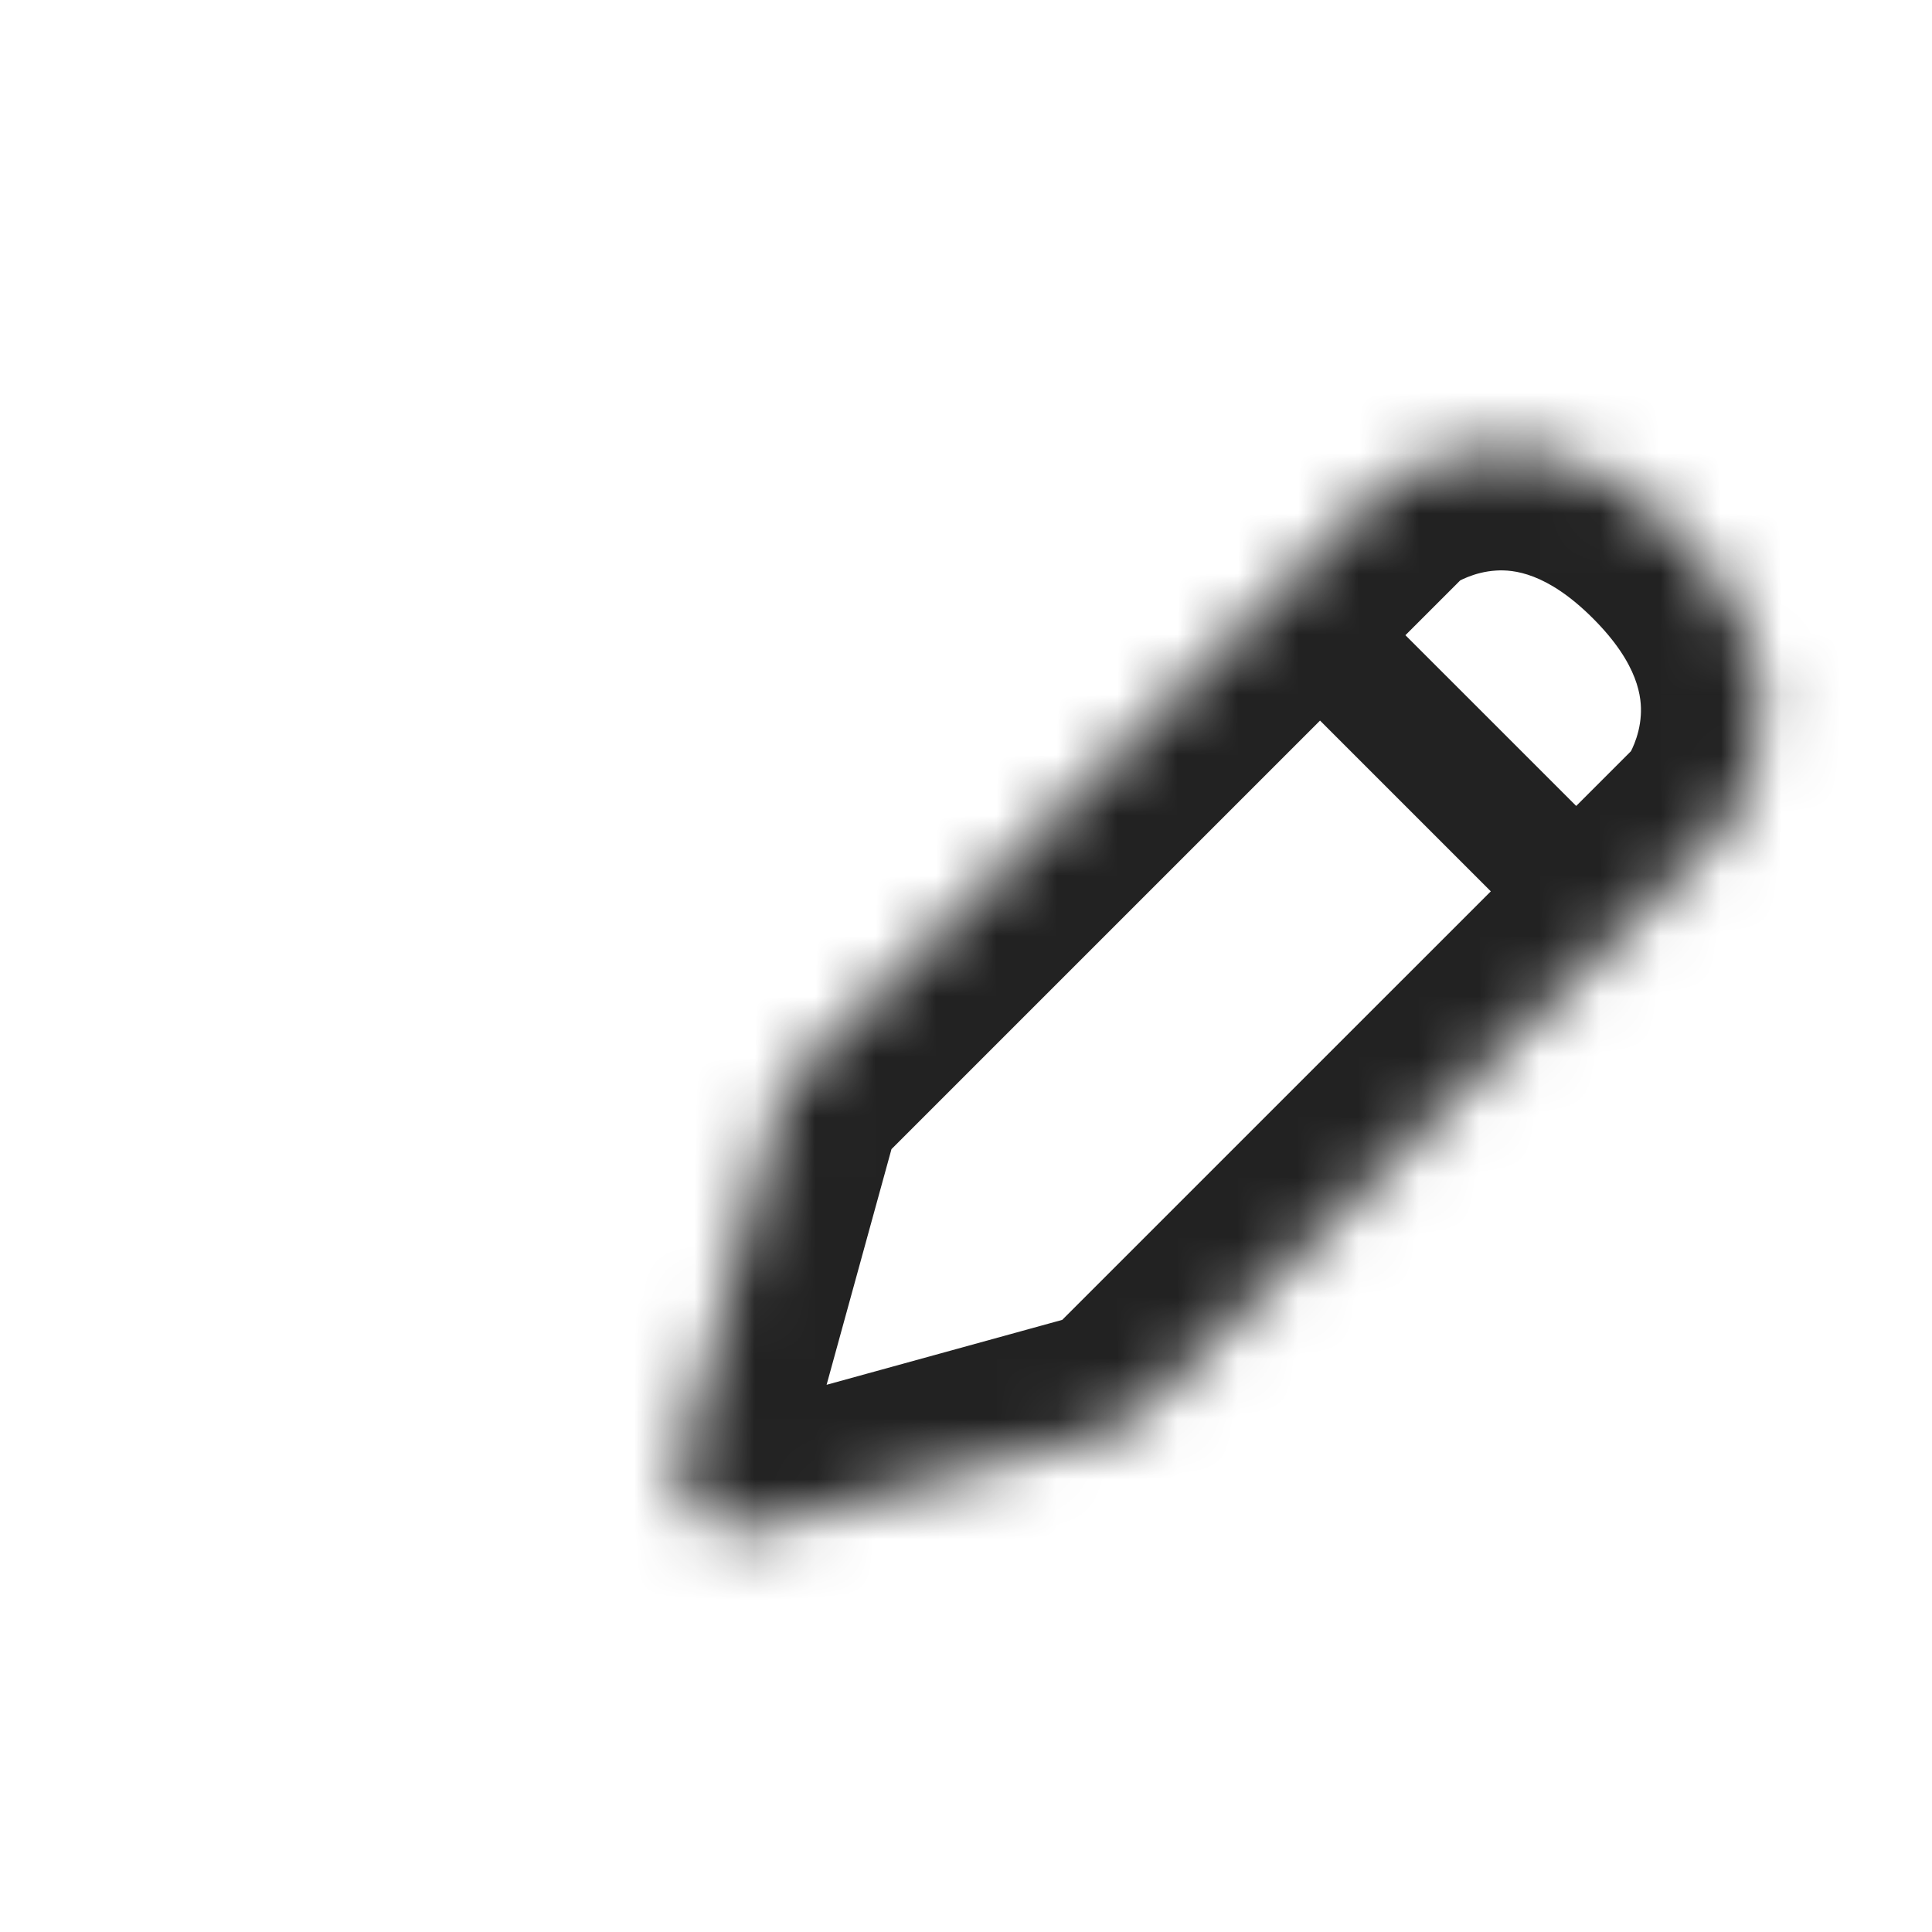 <svg width="48" height="48" viewBox="4 8 32 32" fill="none" xmlns="http://www.w3.org/2000/svg">
<mask id="path-1-inside-1_1_375" fill="white">
<path d="M26.885 16.085C26.918 16.053 26.952 16.023 26.99 15.997C27.359 15.752 29.485 14.514 31.799 16.828C34.113 19.142 32.875 21.269 32.63 21.637C32.605 21.675 32.575 21.71 32.542 21.742L22.822 31.462C22.699 31.585 22.547 31.674 22.38 31.72L16.525 33.332C15.777 33.538 15.09 32.85 15.296 32.102L16.908 26.247C16.954 26.08 17.042 25.928 17.165 25.806L26.885 16.085Z"/>
</mask>
<path d="M25.228 19.299L29.471 23.542L30.885 22.127L26.642 17.885L25.228 19.299ZM16.525 33.332L15.994 31.404L16.525 33.332ZM15.296 32.102L17.224 32.633L15.296 32.102ZM16.908 26.247L18.836 26.778L16.908 26.247ZM22.38 31.72L21.849 29.791L22.38 31.72ZM32.63 21.637L34.296 22.744L32.63 21.637ZM31.128 20.328L21.407 30.048L24.236 32.877L33.956 23.156L31.128 20.328ZM18.579 27.22L28.299 17.5L25.471 14.671L15.751 24.392L18.579 27.22ZM21.849 29.791L15.994 31.404L17.056 35.26L22.911 33.648L21.849 29.791ZM17.224 32.633L18.836 26.778L14.98 25.716L13.367 31.571L17.224 32.633ZM28.098 17.663C28.129 17.642 28.407 17.472 28.782 17.45C29.061 17.433 29.619 17.477 30.385 18.243L33.213 15.414C31.665 13.866 30.003 13.371 28.548 13.457C27.189 13.537 26.22 14.108 25.883 14.332L28.098 17.663ZM30.385 18.243C31.151 19.009 31.194 19.567 31.177 19.845C31.155 20.22 30.986 20.498 30.965 20.53L34.296 22.744C34.519 22.408 35.091 21.439 35.171 20.08C35.256 18.625 34.761 16.962 33.213 15.414L30.385 18.243ZM15.994 31.404C16.742 31.198 17.43 31.885 17.224 32.633L13.367 31.571C12.749 33.816 14.812 35.878 17.056 35.26L15.994 31.404ZM15.751 24.392C15.383 24.759 15.118 25.215 14.98 25.716L18.836 26.778C18.79 26.945 18.702 27.097 18.579 27.22L15.751 24.392ZM21.407 30.048C21.53 29.926 21.682 29.837 21.849 29.791L22.911 33.648C23.412 33.51 23.869 33.244 24.236 32.877L21.407 30.048ZM33.956 23.156C34.048 23.064 34.174 22.927 34.296 22.744L30.965 20.53C31.035 20.424 31.101 20.355 31.128 20.328L33.956 23.156ZM28.299 17.5C28.273 17.526 28.204 17.592 28.098 17.663L25.883 14.332C25.7 14.453 25.563 14.579 25.471 14.671L28.299 17.5Z" fill="#222222" mask="url(#path-1-inside-1_1_375)"/>
</svg>
